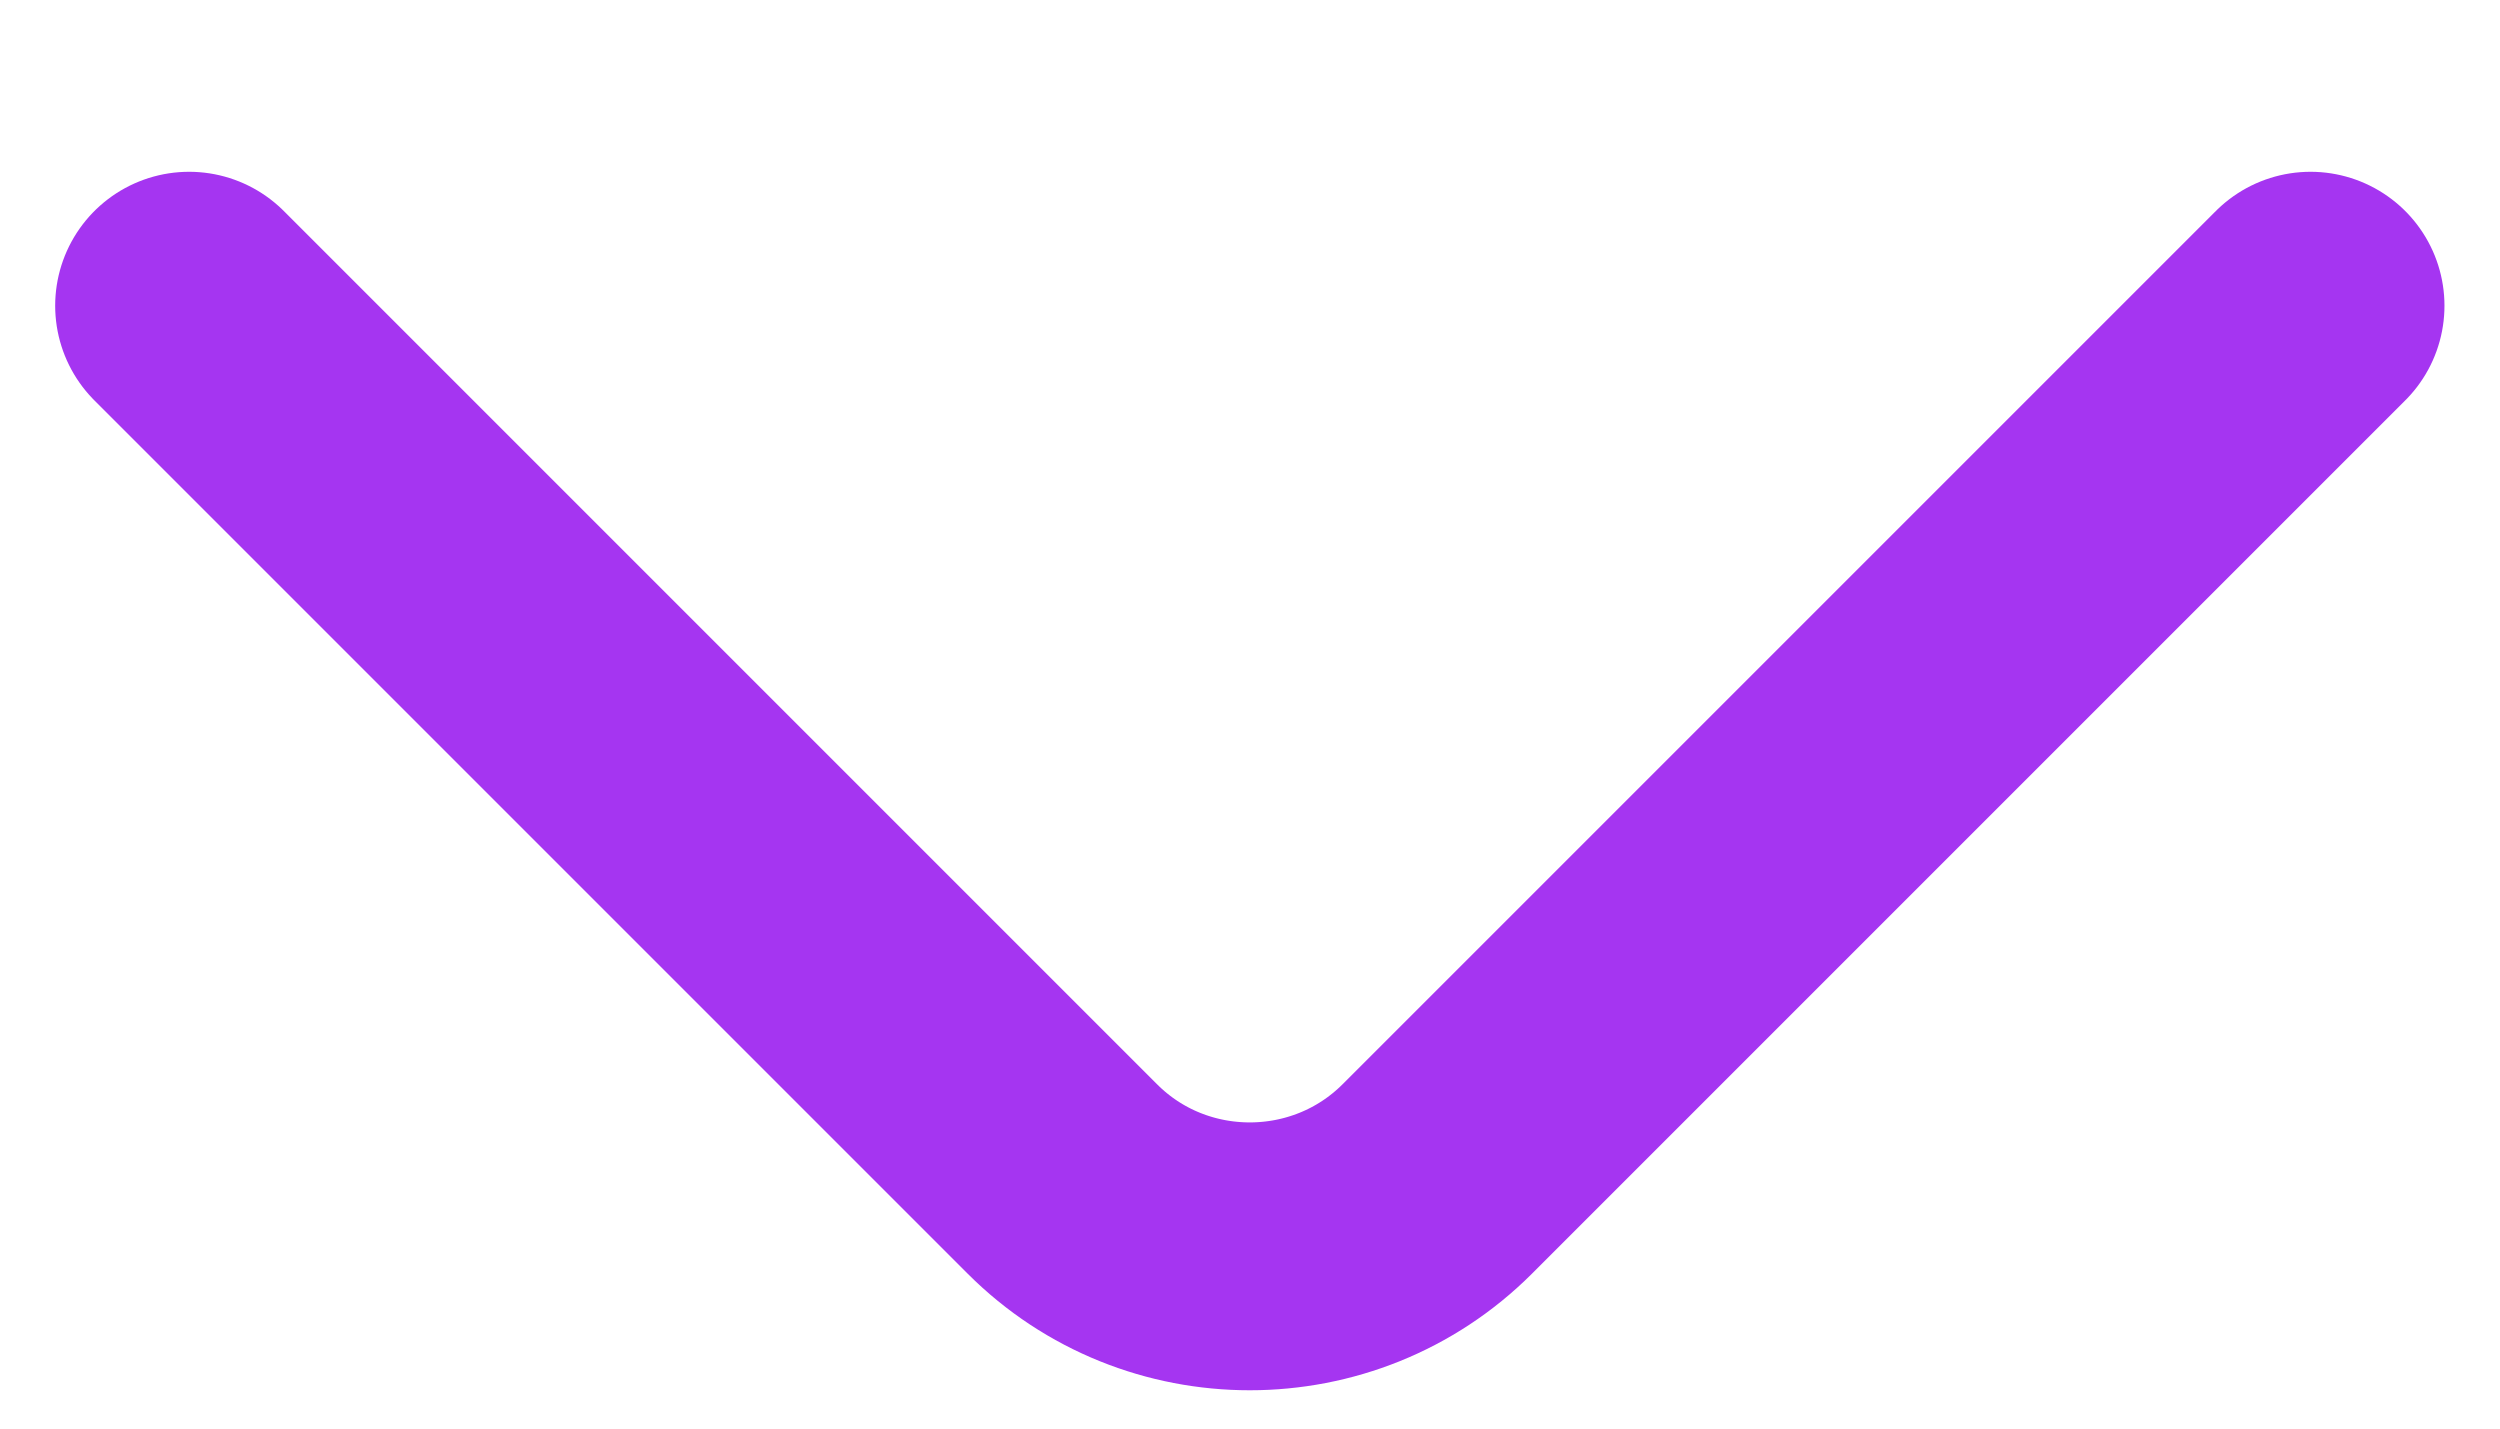  <svg width="14" height="8" viewBox="0 0 14 8" fill="none" xmlns="http://www.w3.org/2000/svg">
<path d="M12.939 1.712L8.049 6.602C7.471 7.18 6.526 7.18 5.949 6.602L1.059 1.712" stroke="#A535F1" stroke-width="1.5" stroke-miterlimit="10" stroke-linecap="round" stroke-linejoin="round"/>
</svg>
